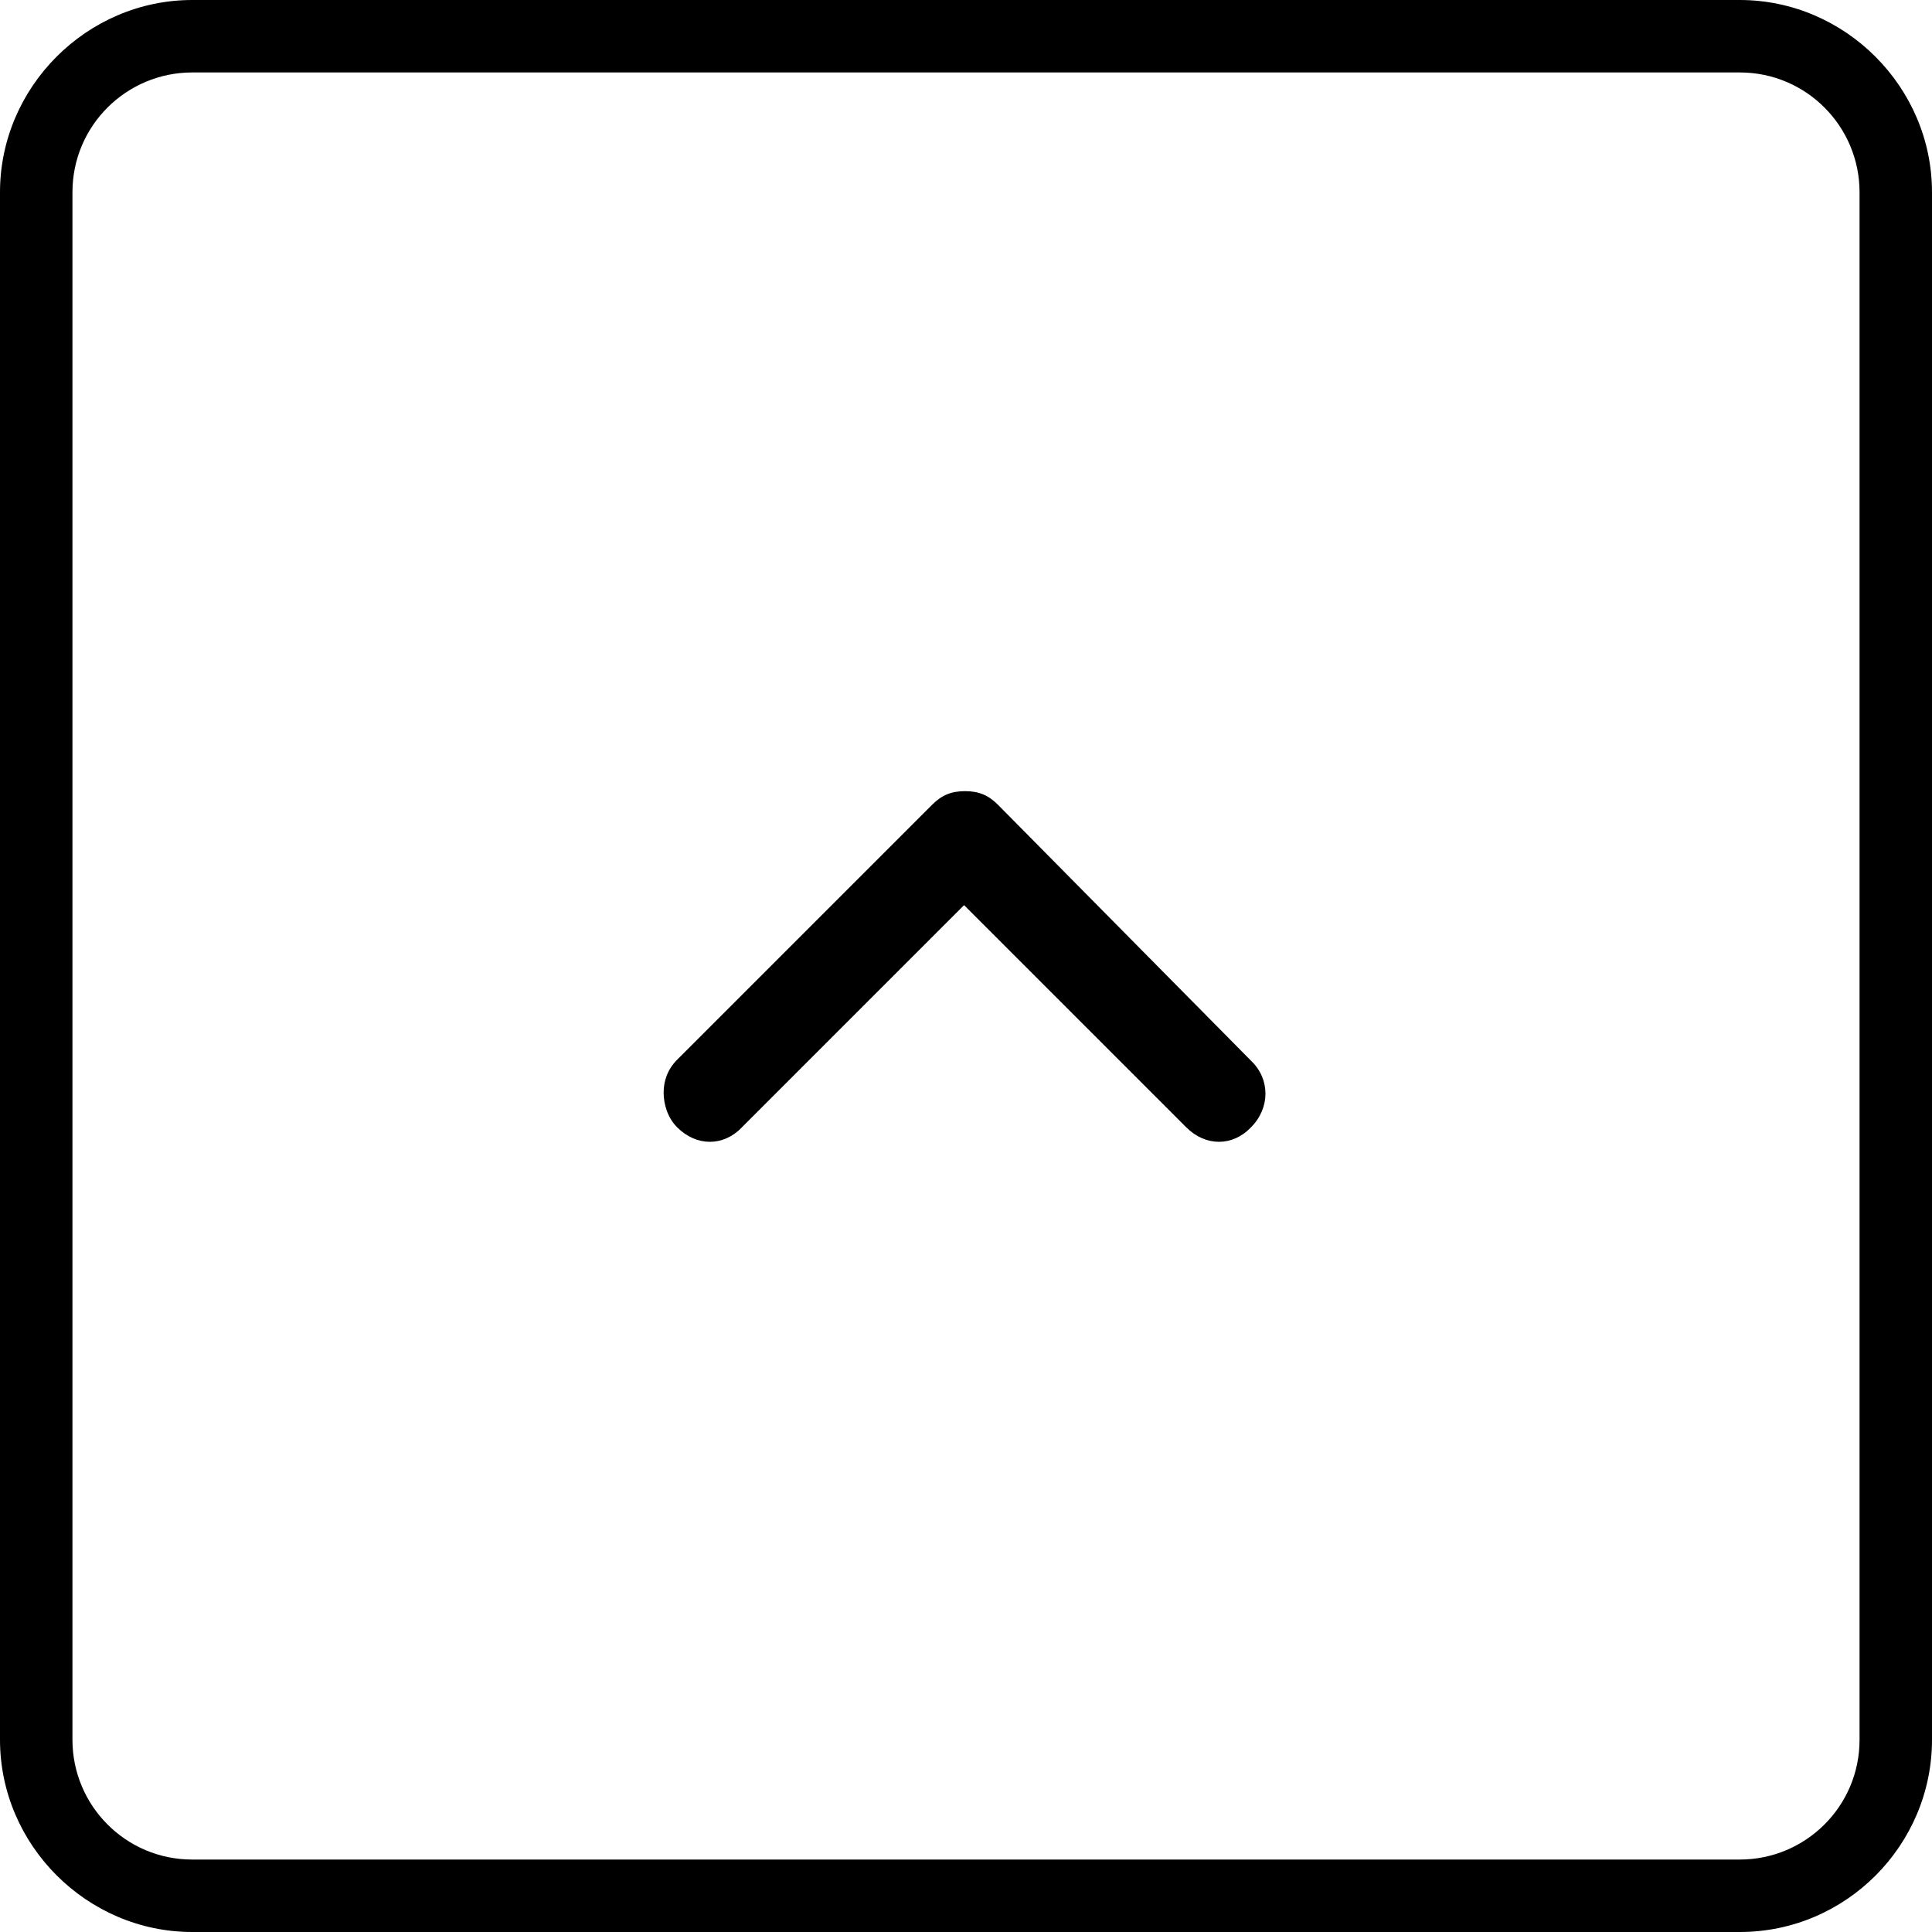 <svg version="1.1" xmlns="http://www.w3.org/2000/svg" viewBox="0 0 200 200">
	<path d="M103.3,83.3c-1-1-2-1.4-3.4-1.4c-1.4,0-2.4,0.4-3.4,1.4l-26.4,26.4c-1,1-1.4,2.2-1.4,3.4
		c0,1.2,0.4,2.6,1.4,3.6c2,2,4.8,2,6.7,0l23-23l23,23c2,2,4.8,2,6.7,0c2-2,2-5,0-6.9L103.3,83.3z"/>
	<path d="M180.1,0H19.9C9,0,0,9,0,19.9v160.2C0,191,9,200,19.9,200h160.2c11,0,19.9-9,19.9-19.9V19.9
		C200,9,191,0,180.1,0z M192.5,180.1c0,6.9-5.6,12.4-12.4,12.4H19.9c-6.9,0-12.4-5.6-12.4-12.4V19.9c0-6.9,5.6-12.4,12.4-12.4h160.2
		c6.9,0,12.4,5.6,12.4,12.4V180.1z"/>
</svg>
